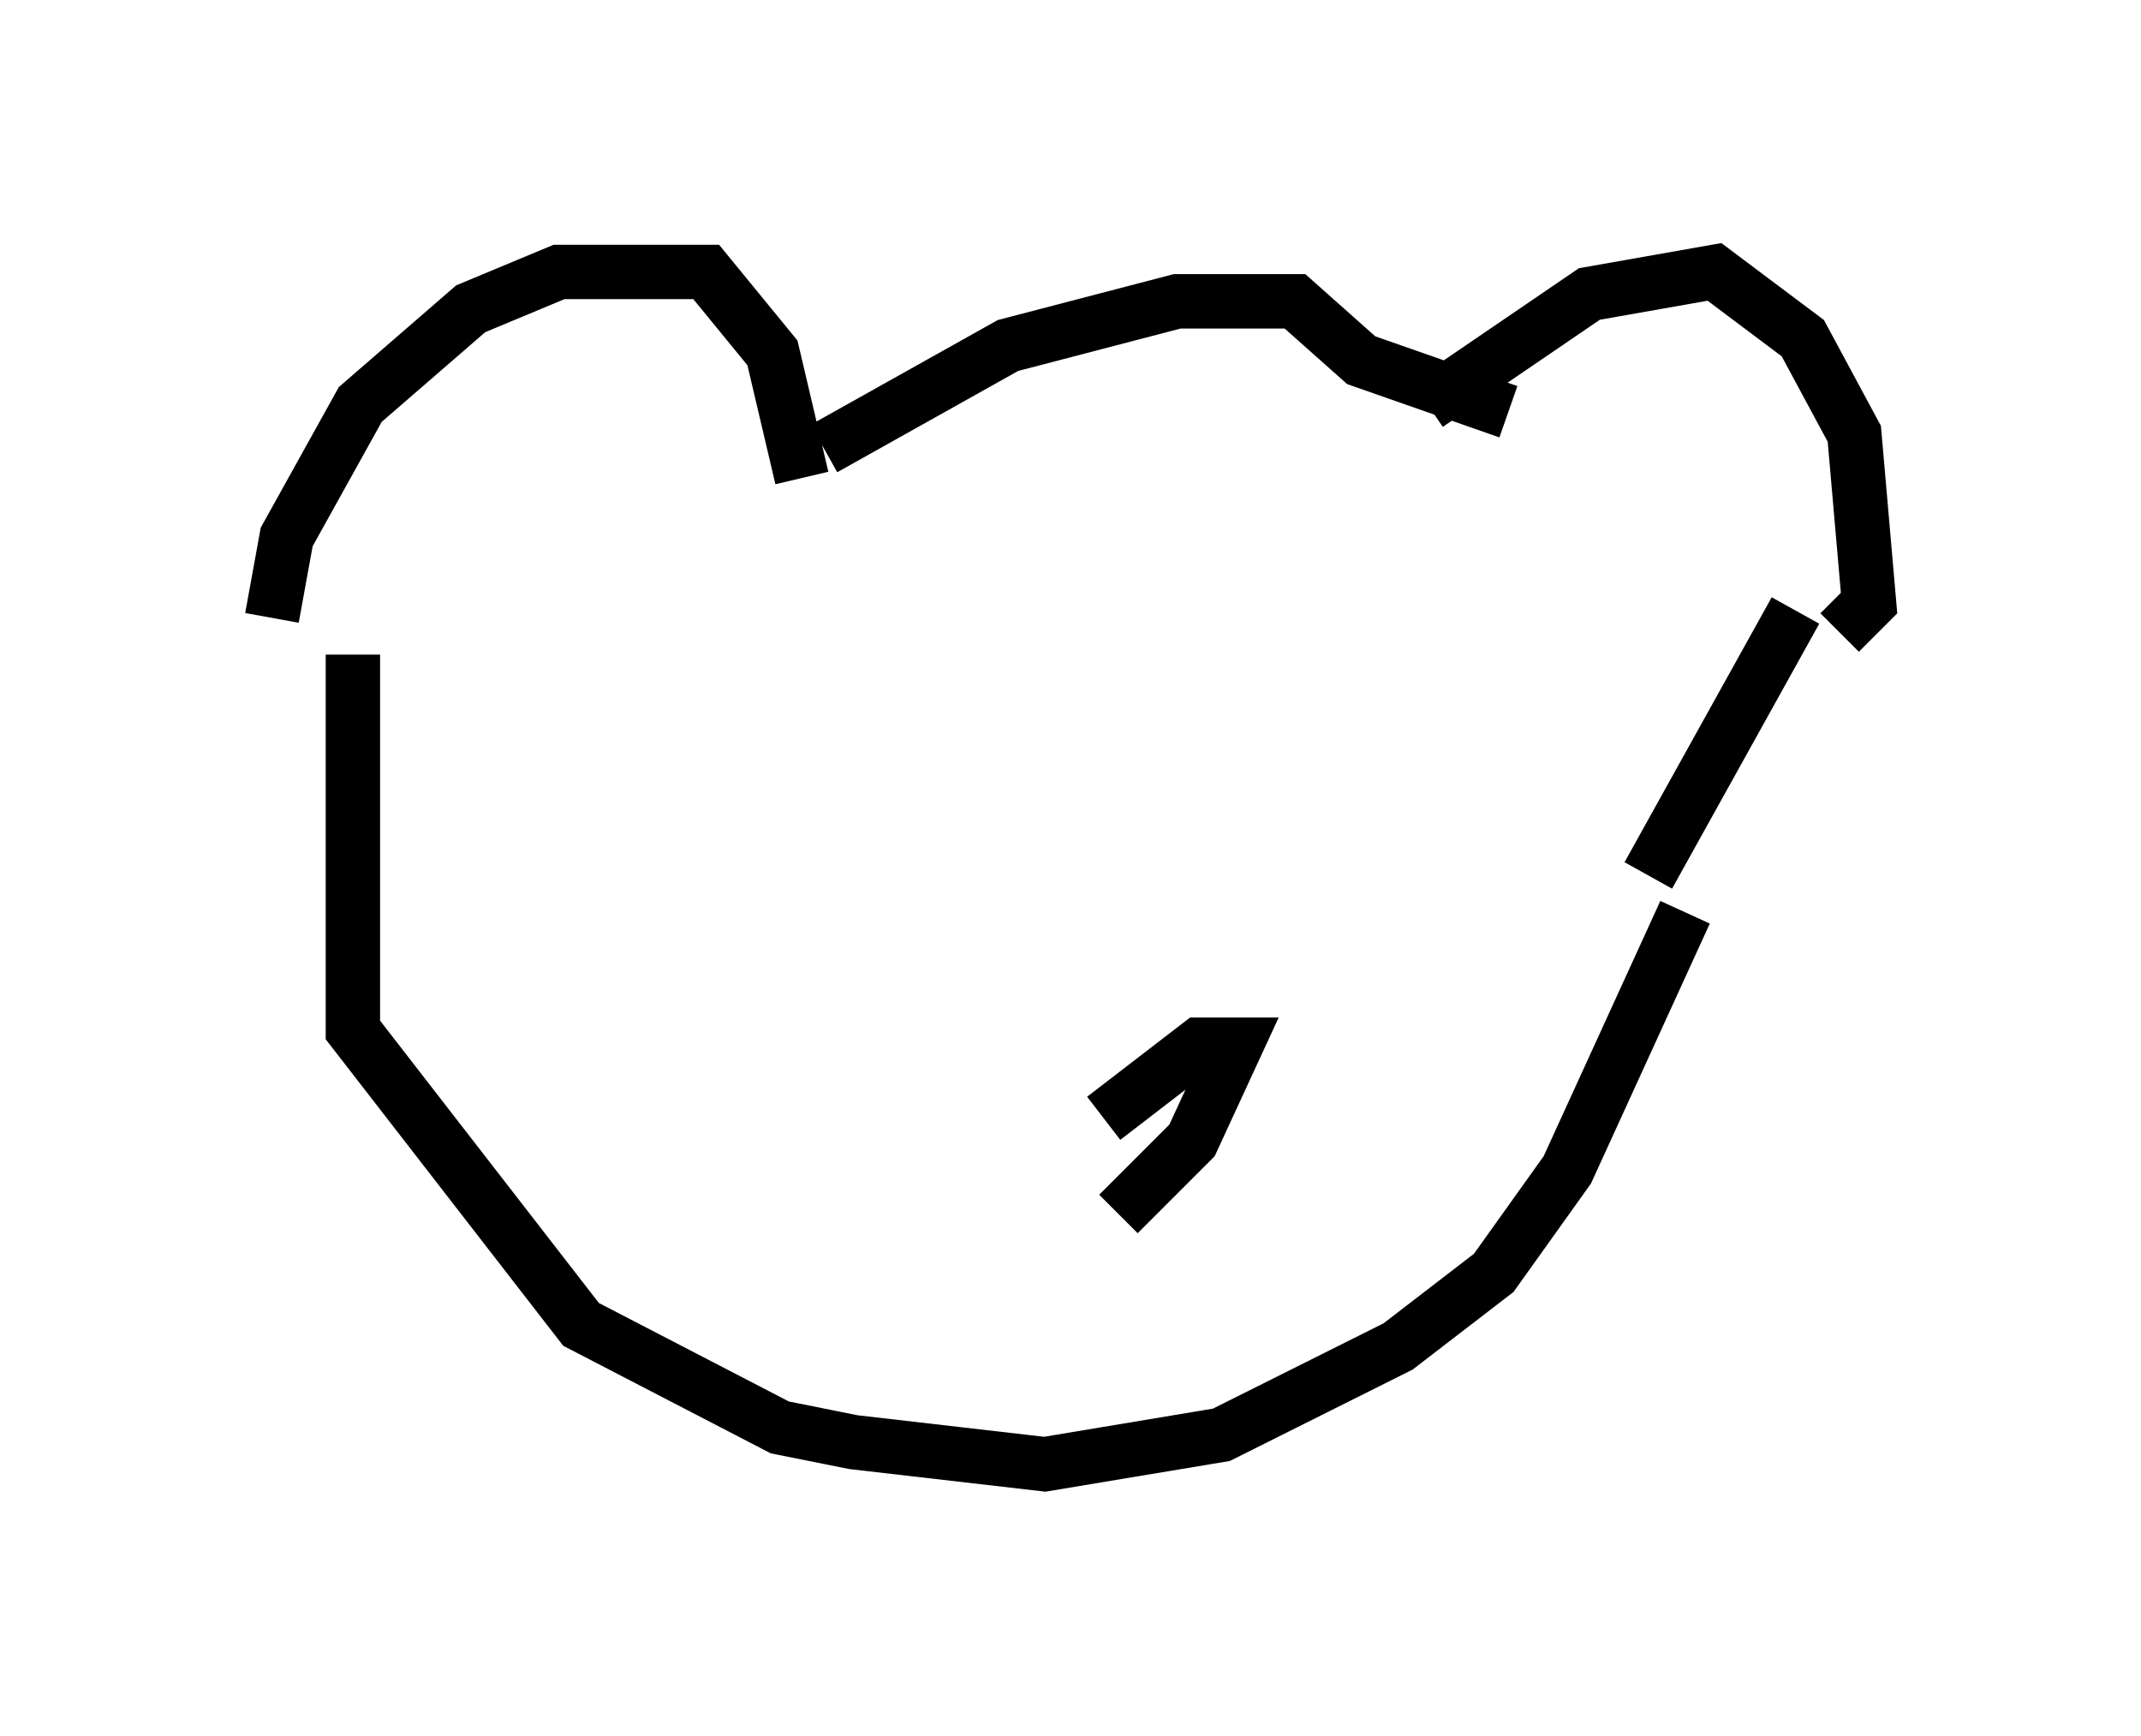 <?xml version="1.0" encoding="utf-8" ?>
<svg baseProfile="full" height="31.921" version="1.1" width="39.364" xmlns="http://www.w3.org/2000/svg" xmlns:ev="http://www.w3.org/2001/xml-events" xmlns:xlink="http://www.w3.org/1999/xlink"><defs /><rect fill="white" height="31.921" width="39.364" x="0" y="0" /><path d="M6.083, 13.254 m-1.083, -1.894 l0.271, -1.488 1.353, -2.436 l2.03, -1.759 1.624, -0.677 l2.706, 0.0 1.218, 1.488 l0.541, 2.3 m11.502, -1.353 l2.977, -2.03 2.3, -0.406 l1.624, 1.218 0.947, 1.759 l0.271, 3.112 -0.541, 0.541 m-18.674, -3.383 l3.383, -1.894 3.112, -0.812 l2.165, 0.0 1.218, 1.083 l2.706, 0.947 m-21.245, 4.465 l0.0, 6.901 4.195, 5.413 l3.654, 1.894 1.353, 0.271 l3.518, 0.406 3.248, -0.541 l3.248, -1.624 1.759, -1.353 l1.353, -1.894 2.165, -4.736 m2.03, -5.548 l-2.706, 4.871 m-10.013, 4.465 l1.759, -1.353 0.677, 0.0 l-0.812, 1.759 -1.353, 1.353 " fill="none" stroke="black" stroke-width="1" /></svg>